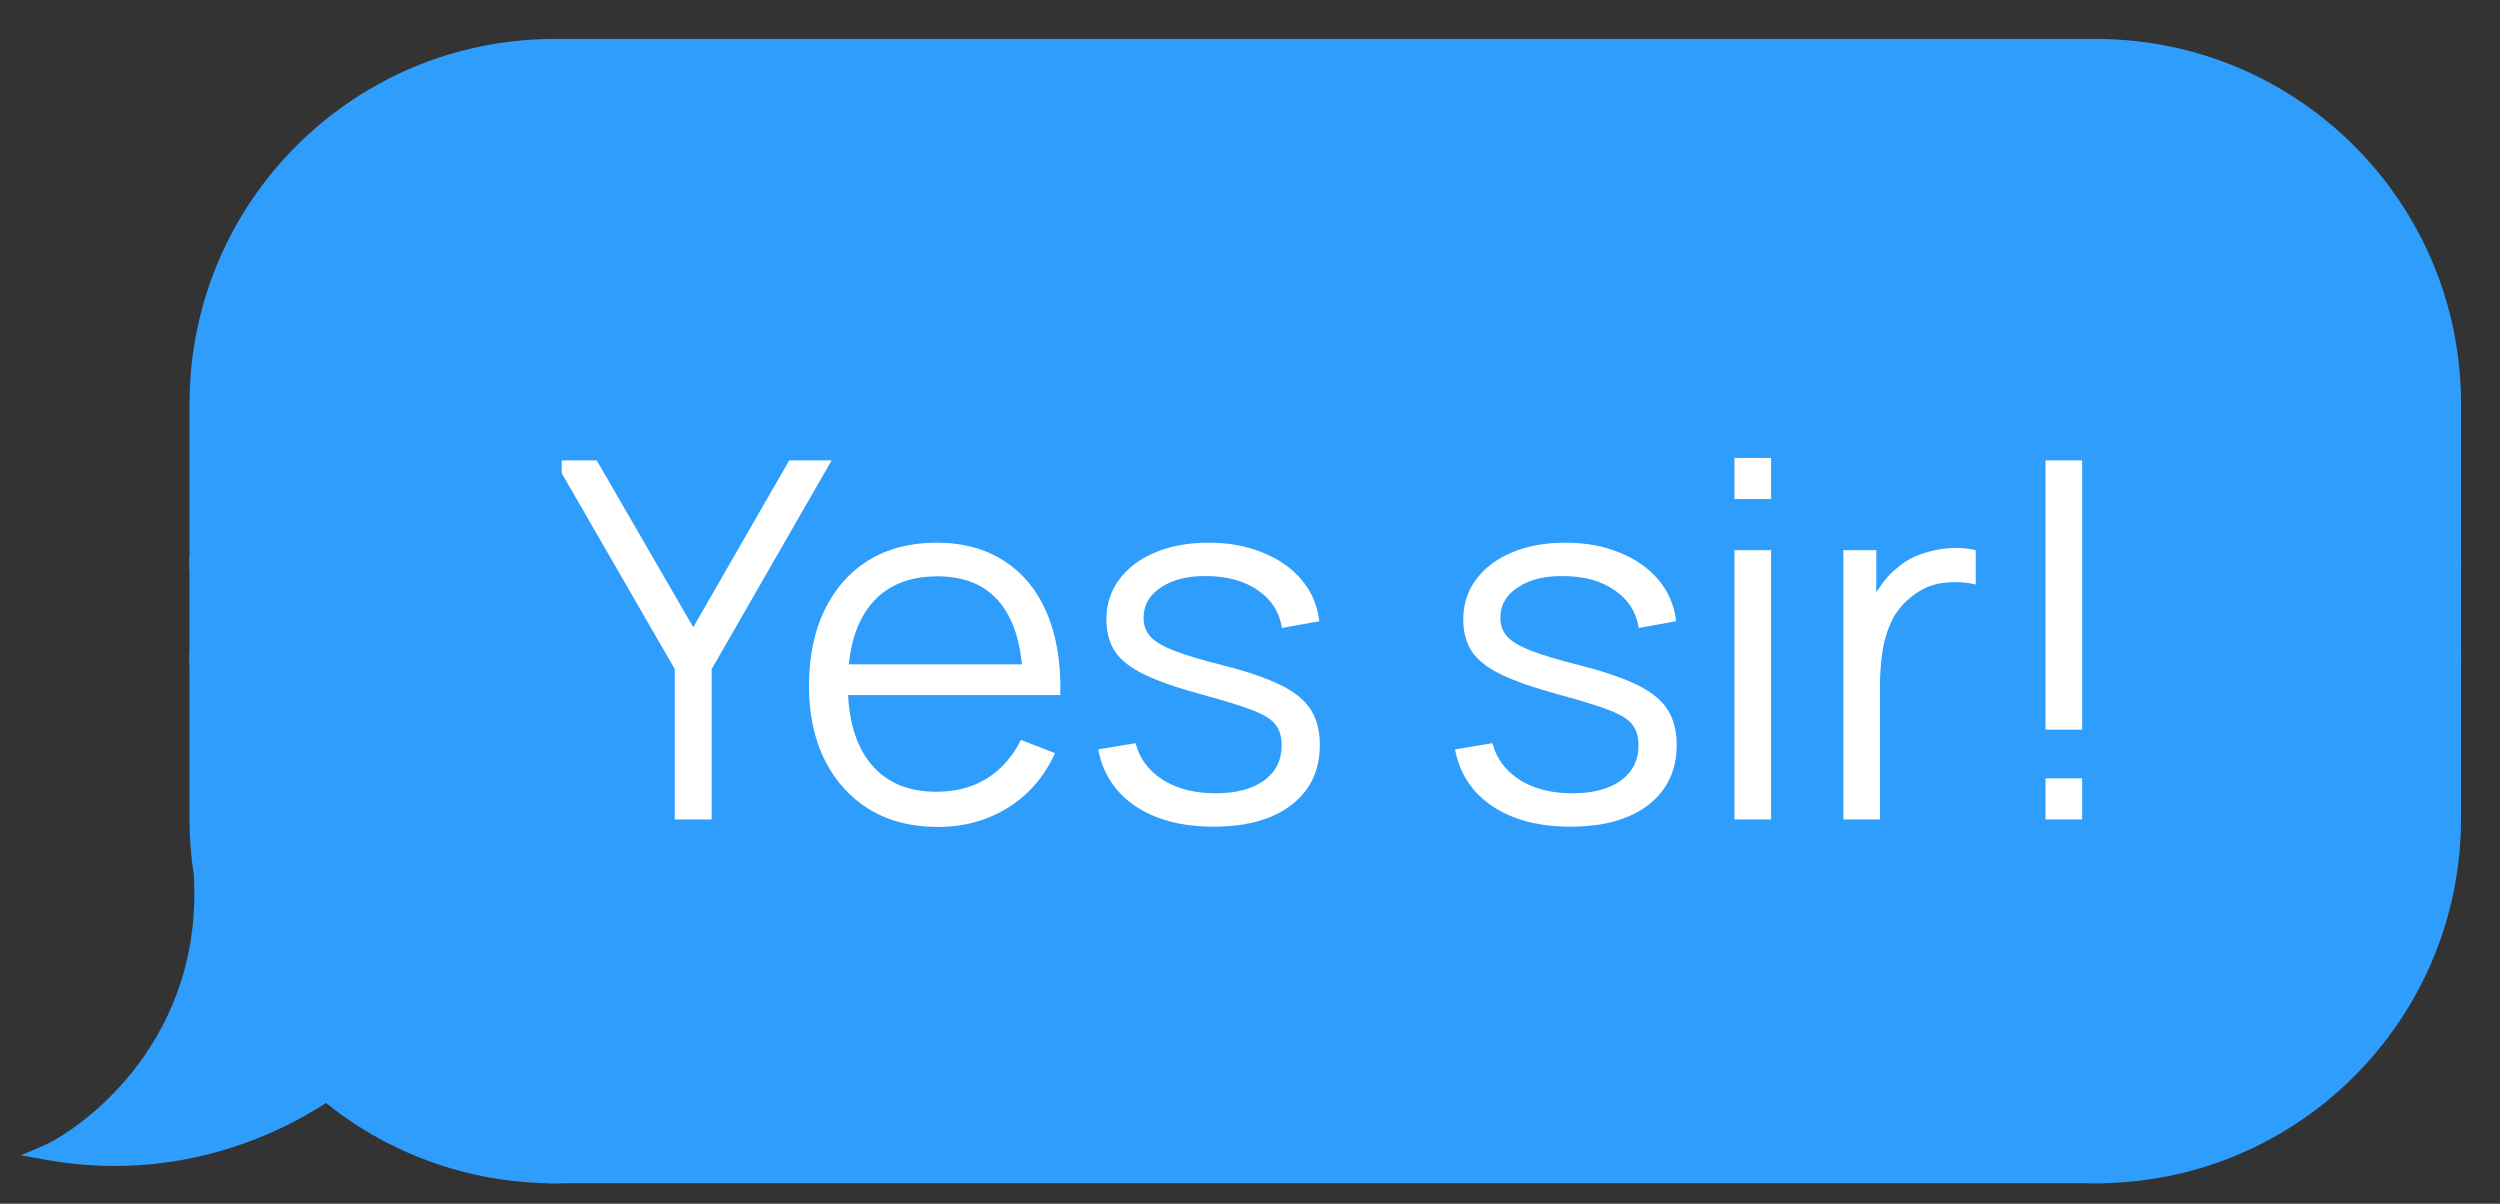 <svg width="54" height="26" viewBox="0 0 54 26" fill="none" xmlns="http://www.w3.org/2000/svg">
<rect x="0" y="0" width="54" height="26" fill="#333333" stroke="none"/>
<path d="M4.252 8.723C4.252 4.458 7.71 1 11.975 1V12.178H4.252V8.723Z" fill="#2E9DFB" stroke="#2E9DFB" stroke-width="0.317"/>
<rect x="4.251" y="12.178" width="7.723" height="2.045" fill="#2E9DFB" stroke="#2E9DFB" stroke-width="0.317"/>
<path fill-rule="evenodd" clip-rule="evenodd" d="M4.392 19.15C4.3 18.673 4.252 18.181 4.252 17.677V14.223H11.974V25.4C10.104 25.4 8.389 24.735 7.053 23.629C5.72 24.517 3.583 25.362 1 24.892C1.711 24.587 4.455 22.758 4.353 19.1C4.366 19.117 4.378 19.134 4.392 19.15Z" fill="#2E9DFB"/>
<path d="M4.392 19.15L4.27 19.251L4.547 19.12L4.392 19.15ZM4.252 14.223V14.064H4.093V14.223H4.252ZM11.974 14.223H12.133V14.064H11.974V14.223ZM11.974 25.4V25.559H12.133V25.4H11.974ZM7.053 23.629L7.154 23.508L7.063 23.432L6.965 23.498L7.053 23.629ZM1 24.892L0.938 24.747L0.454 24.954L0.972 25.048L1 24.892ZM4.353 19.1L4.481 19.007L4.181 18.594L4.195 19.105L4.353 19.1ZM4.093 17.677C4.093 18.191 4.142 18.693 4.236 19.18L4.547 19.12C4.457 18.653 4.41 18.171 4.41 17.677H4.093ZM4.093 14.223V17.677H4.41V14.223H4.093ZM11.974 14.064H4.252V14.381H11.974V14.064ZM12.133 25.4V14.223H11.816V25.4H12.133ZM6.952 23.751C8.316 24.88 10.066 25.559 11.974 25.559V25.242C10.142 25.242 8.463 24.591 7.154 23.508L6.952 23.751ZM0.972 25.048C3.605 25.527 5.783 24.666 7.141 23.761L6.965 23.498C5.657 24.369 3.56 25.197 1.028 24.736L0.972 25.048ZM4.195 19.105C4.245 20.89 3.601 22.226 2.858 23.155C2.112 24.087 1.269 24.605 0.938 24.747L1.062 25.038C1.442 24.875 2.327 24.325 3.105 23.352C3.886 22.376 4.564 20.968 4.512 19.096L4.195 19.105ZM4.514 19.049C4.503 19.035 4.492 19.021 4.481 19.007L4.225 19.193C4.239 19.213 4.254 19.232 4.27 19.251L4.514 19.049Z" fill="#2E9DFB"/>
<rect x="11.974" y="1" width="33.303" height="24.4" fill="#2E9DFB"/>
<path d="M14.575 17.7V14.453L11.974 9.945H12.89L14.974 13.548L17.047 9.945H17.963L15.372 14.453V17.7H14.575ZM20.258 17.862C19.691 17.862 19.199 17.736 18.782 17.485C18.369 17.233 18.048 16.88 17.818 16.424C17.589 15.968 17.474 15.433 17.474 14.819C17.474 14.183 17.587 13.634 17.813 13.171C18.039 12.708 18.357 12.351 18.766 12.099C19.179 11.848 19.666 11.722 20.226 11.722C20.8 11.722 21.29 11.855 21.696 12.121C22.102 12.383 22.409 12.76 22.617 13.252C22.825 13.744 22.92 14.331 22.902 15.013H22.095V14.733C22.08 13.979 21.917 13.41 21.604 13.025C21.296 12.641 20.843 12.449 20.247 12.449C19.622 12.449 19.143 12.652 18.809 13.058C18.479 13.464 18.314 14.042 18.314 14.792C18.314 15.524 18.479 16.093 18.809 16.499C19.143 16.901 19.615 17.102 20.226 17.102C20.642 17.102 21.005 17.007 21.314 16.817C21.626 16.623 21.872 16.345 22.051 15.982L22.789 16.268C22.559 16.774 22.22 17.167 21.771 17.447C21.326 17.724 20.822 17.862 20.258 17.862ZM18.034 15.013V14.35H22.477V15.013H18.034ZM26.214 17.856C25.532 17.856 24.97 17.709 24.528 17.415C24.09 17.12 23.821 16.711 23.721 16.187L24.528 16.052C24.614 16.383 24.81 16.646 25.115 16.844C25.424 17.038 25.805 17.135 26.257 17.135C26.699 17.135 27.047 17.043 27.302 16.86C27.557 16.673 27.684 16.42 27.684 16.101C27.684 15.921 27.643 15.776 27.56 15.665C27.481 15.55 27.318 15.444 27.07 15.347C26.823 15.25 26.453 15.135 25.961 15.002C25.433 14.858 25.02 14.715 24.722 14.571C24.424 14.428 24.212 14.262 24.087 14.076C23.961 13.885 23.898 13.654 23.898 13.381C23.898 13.051 23.992 12.762 24.178 12.514C24.365 12.263 24.623 12.069 24.954 11.932C25.284 11.792 25.668 11.722 26.106 11.722C26.544 11.722 26.936 11.794 27.28 11.938C27.629 12.078 27.909 12.275 28.12 12.53C28.332 12.785 28.458 13.081 28.497 13.419L27.69 13.564C27.636 13.223 27.465 12.954 27.178 12.756C26.894 12.555 26.534 12.451 26.096 12.444C25.683 12.433 25.347 12.512 25.088 12.681C24.83 12.846 24.701 13.067 24.701 13.343C24.701 13.498 24.747 13.63 24.841 13.742C24.934 13.85 25.103 13.952 25.347 14.049C25.595 14.146 25.947 14.252 26.402 14.367C26.938 14.503 27.358 14.647 27.663 14.797C27.968 14.948 28.185 15.126 28.314 15.331C28.444 15.535 28.508 15.788 28.508 16.09C28.508 16.639 28.304 17.072 27.894 17.388C27.489 17.7 26.928 17.856 26.214 17.856ZM33.922 17.856C33.239 17.856 32.678 17.709 32.236 17.415C31.798 17.12 31.529 16.711 31.428 16.187L32.236 16.052C32.322 16.383 32.518 16.646 32.823 16.844C33.132 17.038 33.512 17.135 33.965 17.135C34.406 17.135 34.755 17.043 35.01 16.86C35.264 16.673 35.392 16.42 35.392 16.101C35.392 15.921 35.351 15.776 35.268 15.665C35.189 15.55 35.026 15.444 34.778 15.347C34.53 15.25 34.16 15.135 33.669 15.002C33.141 14.858 32.728 14.715 32.43 14.571C32.132 14.428 31.92 14.262 31.794 14.076C31.669 13.885 31.606 13.654 31.606 13.381C31.606 13.051 31.699 12.762 31.886 12.514C32.073 12.263 32.331 12.069 32.661 11.932C32.992 11.792 33.376 11.722 33.814 11.722C34.252 11.722 34.643 11.794 34.988 11.938C35.336 12.078 35.616 12.275 35.828 12.53C36.04 12.785 36.166 13.081 36.205 13.419L35.397 13.564C35.343 13.223 35.173 12.954 34.886 12.756C34.602 12.555 34.241 12.451 33.803 12.444C33.39 12.433 33.055 12.512 32.796 12.681C32.538 12.846 32.408 13.067 32.408 13.343C32.408 13.498 32.455 13.63 32.548 13.742C32.642 13.85 32.81 13.952 33.055 14.049C33.302 14.146 33.654 14.252 34.11 14.367C34.645 14.503 35.065 14.647 35.37 14.797C35.676 14.948 35.893 15.126 36.022 15.331C36.151 15.535 36.216 15.788 36.216 16.09C36.216 16.639 36.011 17.072 35.602 17.388C35.196 17.7 34.636 17.856 33.922 17.856ZM37.464 10.78V9.891H38.256V10.78H37.464ZM37.464 17.7V11.884H38.256V17.7H37.464ZM39.817 17.7V11.884H40.528V13.284L40.388 13.101C40.452 12.929 40.536 12.771 40.641 12.627C40.745 12.48 40.858 12.36 40.98 12.266C41.131 12.133 41.307 12.033 41.508 11.965C41.709 11.893 41.912 11.851 42.116 11.841C42.321 11.826 42.508 11.841 42.676 11.884V12.627C42.465 12.573 42.233 12.561 41.982 12.589C41.73 12.618 41.499 12.719 41.287 12.891C41.093 13.042 40.948 13.223 40.851 13.435C40.754 13.643 40.689 13.866 40.657 14.103C40.624 14.336 40.608 14.568 40.608 14.797V17.7H39.817ZM44.183 17.7V16.812H44.974V17.7H44.183ZM44.183 15.761V9.945H44.974V15.761H44.183Z" fill="white"/>
<rect x="11.974" y="1" width="33.303" height="24.4" stroke="#2E9DFB" stroke-width="0.317"/>
<path d="M53 8.723C53 4.458 49.542 1 45.277 1V12.178H53V8.723Z" fill="#2E9DFB" stroke="#2E9DFB" stroke-width="0.317"/>
<rect width="7.723" height="2.045" transform="matrix(-1 0 0 1 53 12.178)" fill="#2E9DFB" stroke="#2E9DFB" stroke-width="0.317"/>
<path d="M53 17.677C53 21.942 49.542 25.4 45.277 25.4V14.222H53V17.677Z" fill="#2E9DFB" stroke="#2E9DFB" stroke-width="0.317"/>
</svg>
